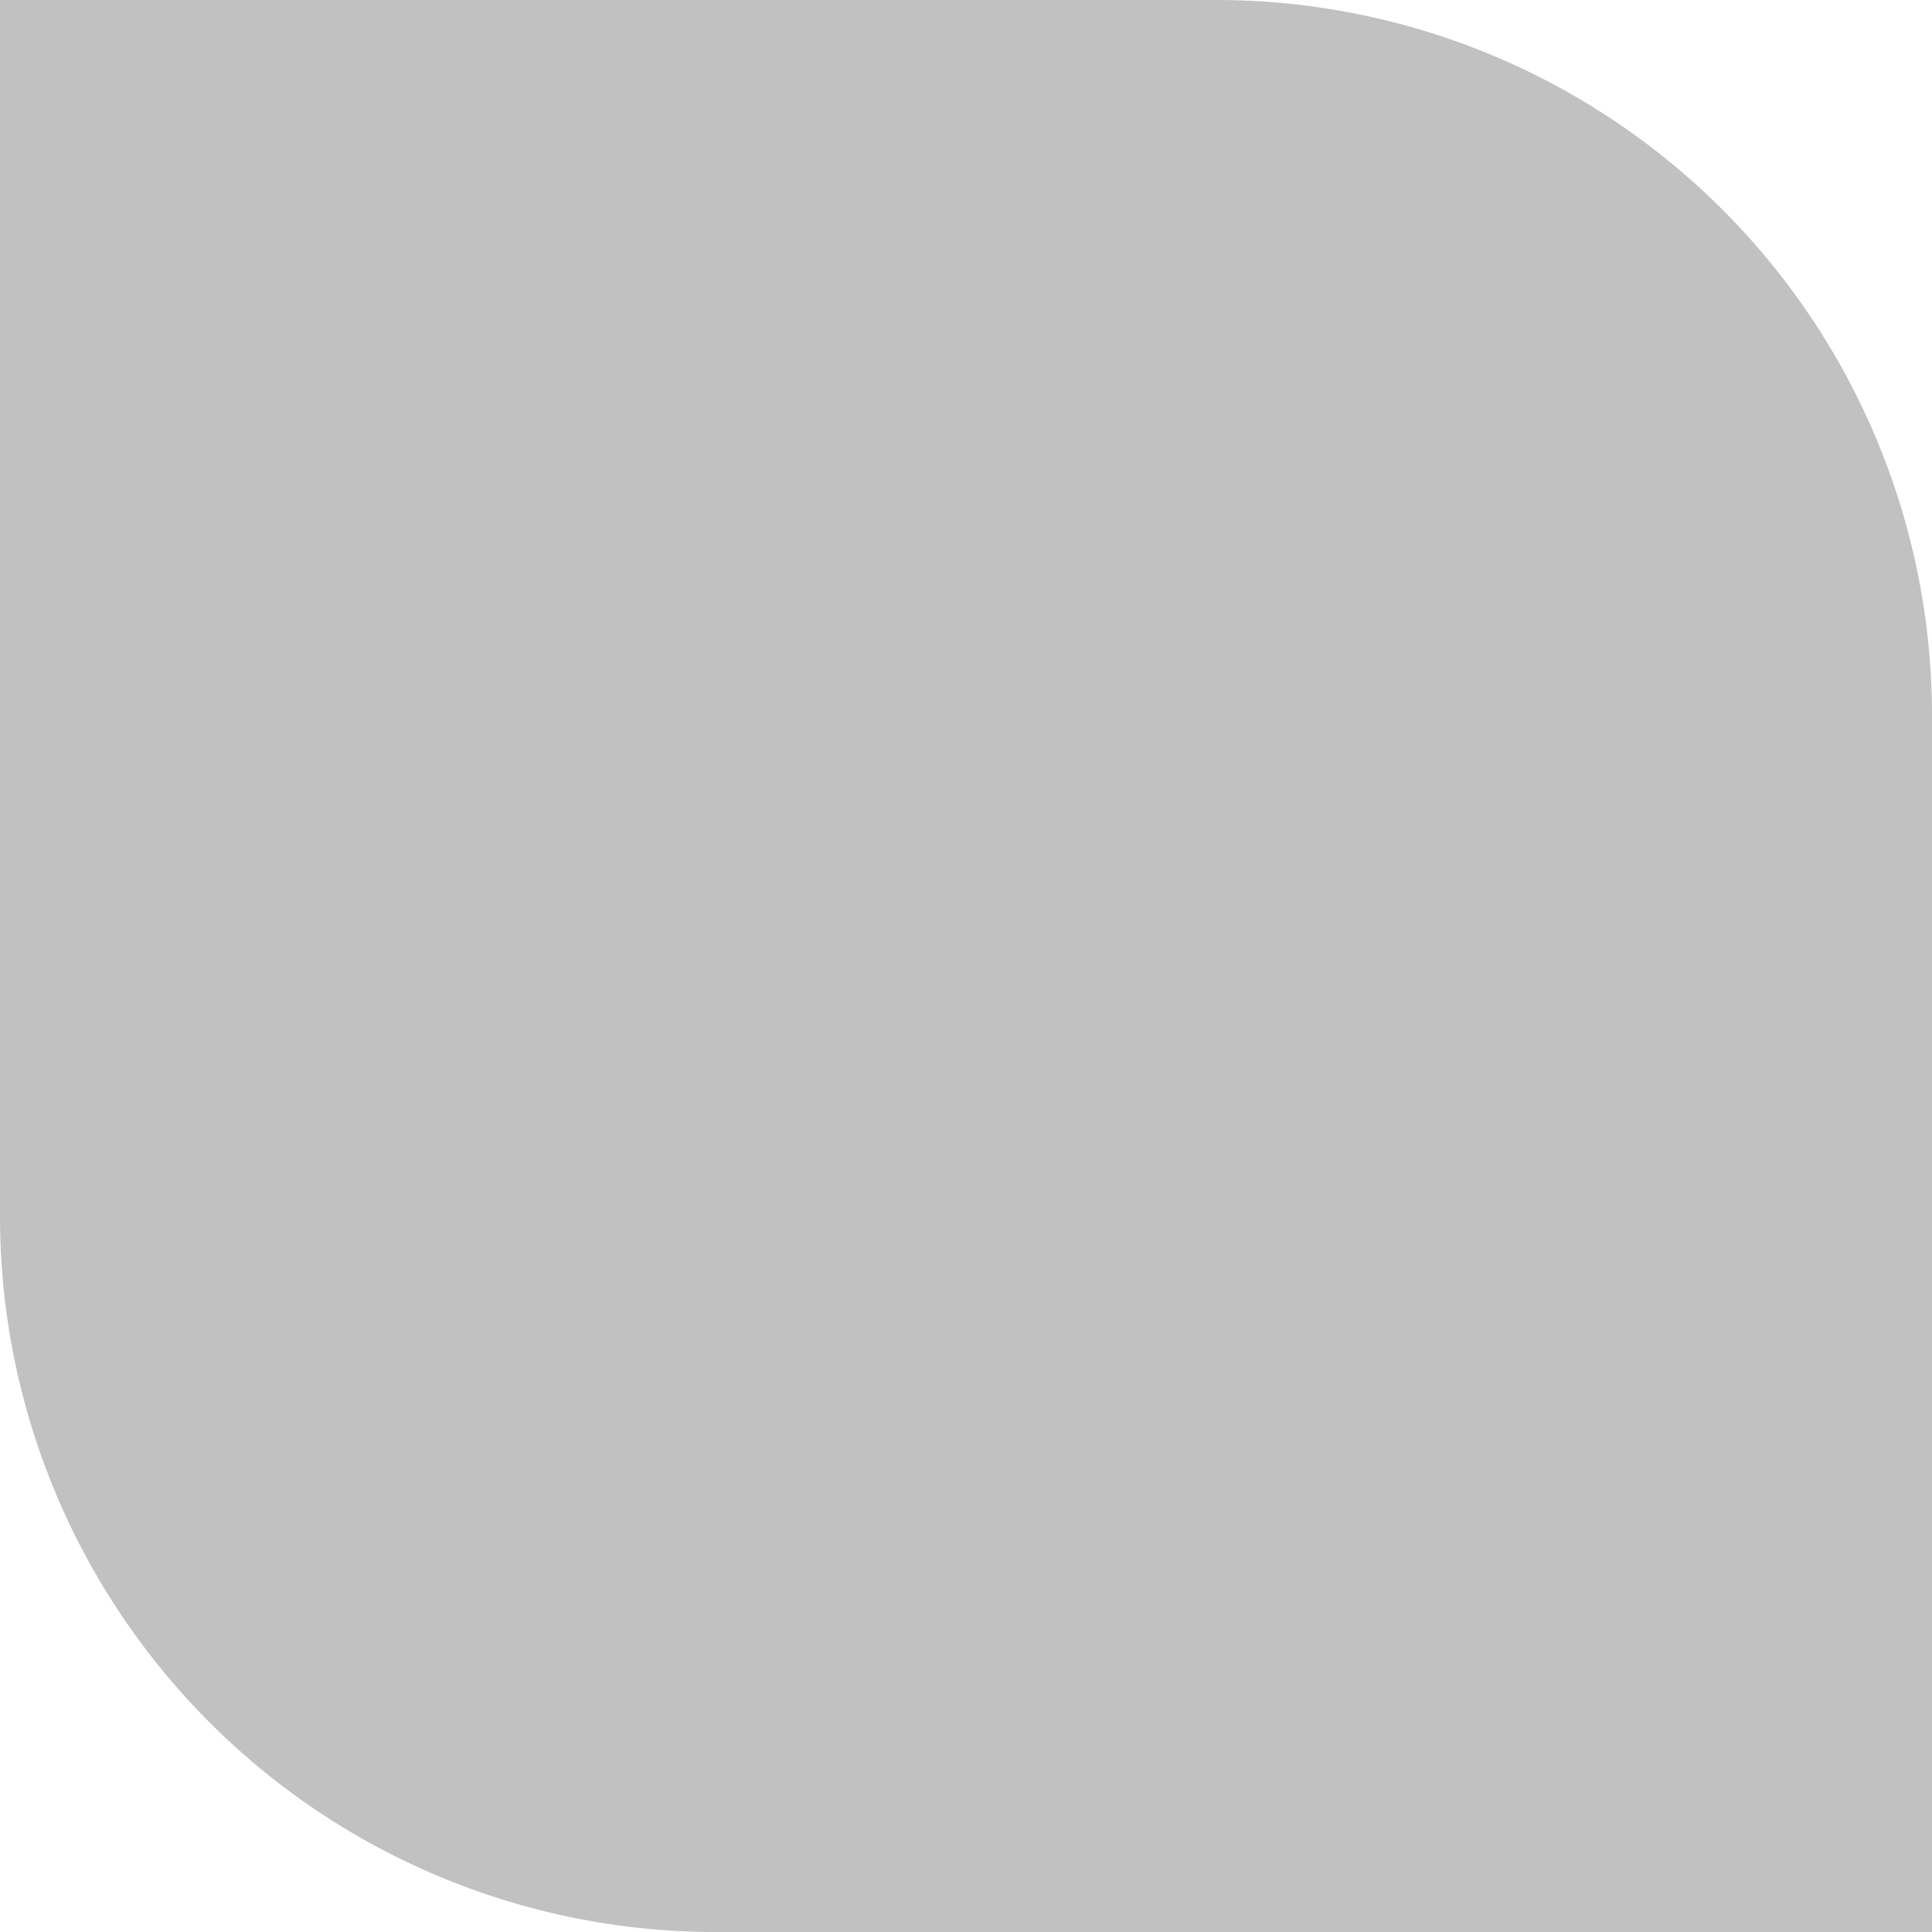 <svg xmlns="http://www.w3.org/2000/svg" width="22" height="22" viewBox="0 0 22 22"><defs><style>.a{fill:#c1c1c1;}</style></defs><path class="a" d="M0,0H13.852A8.148,8.148,0,0,1,22,8.148V22H8.148A8.148,8.148,0,0,1,0,13.852Z"/></svg>